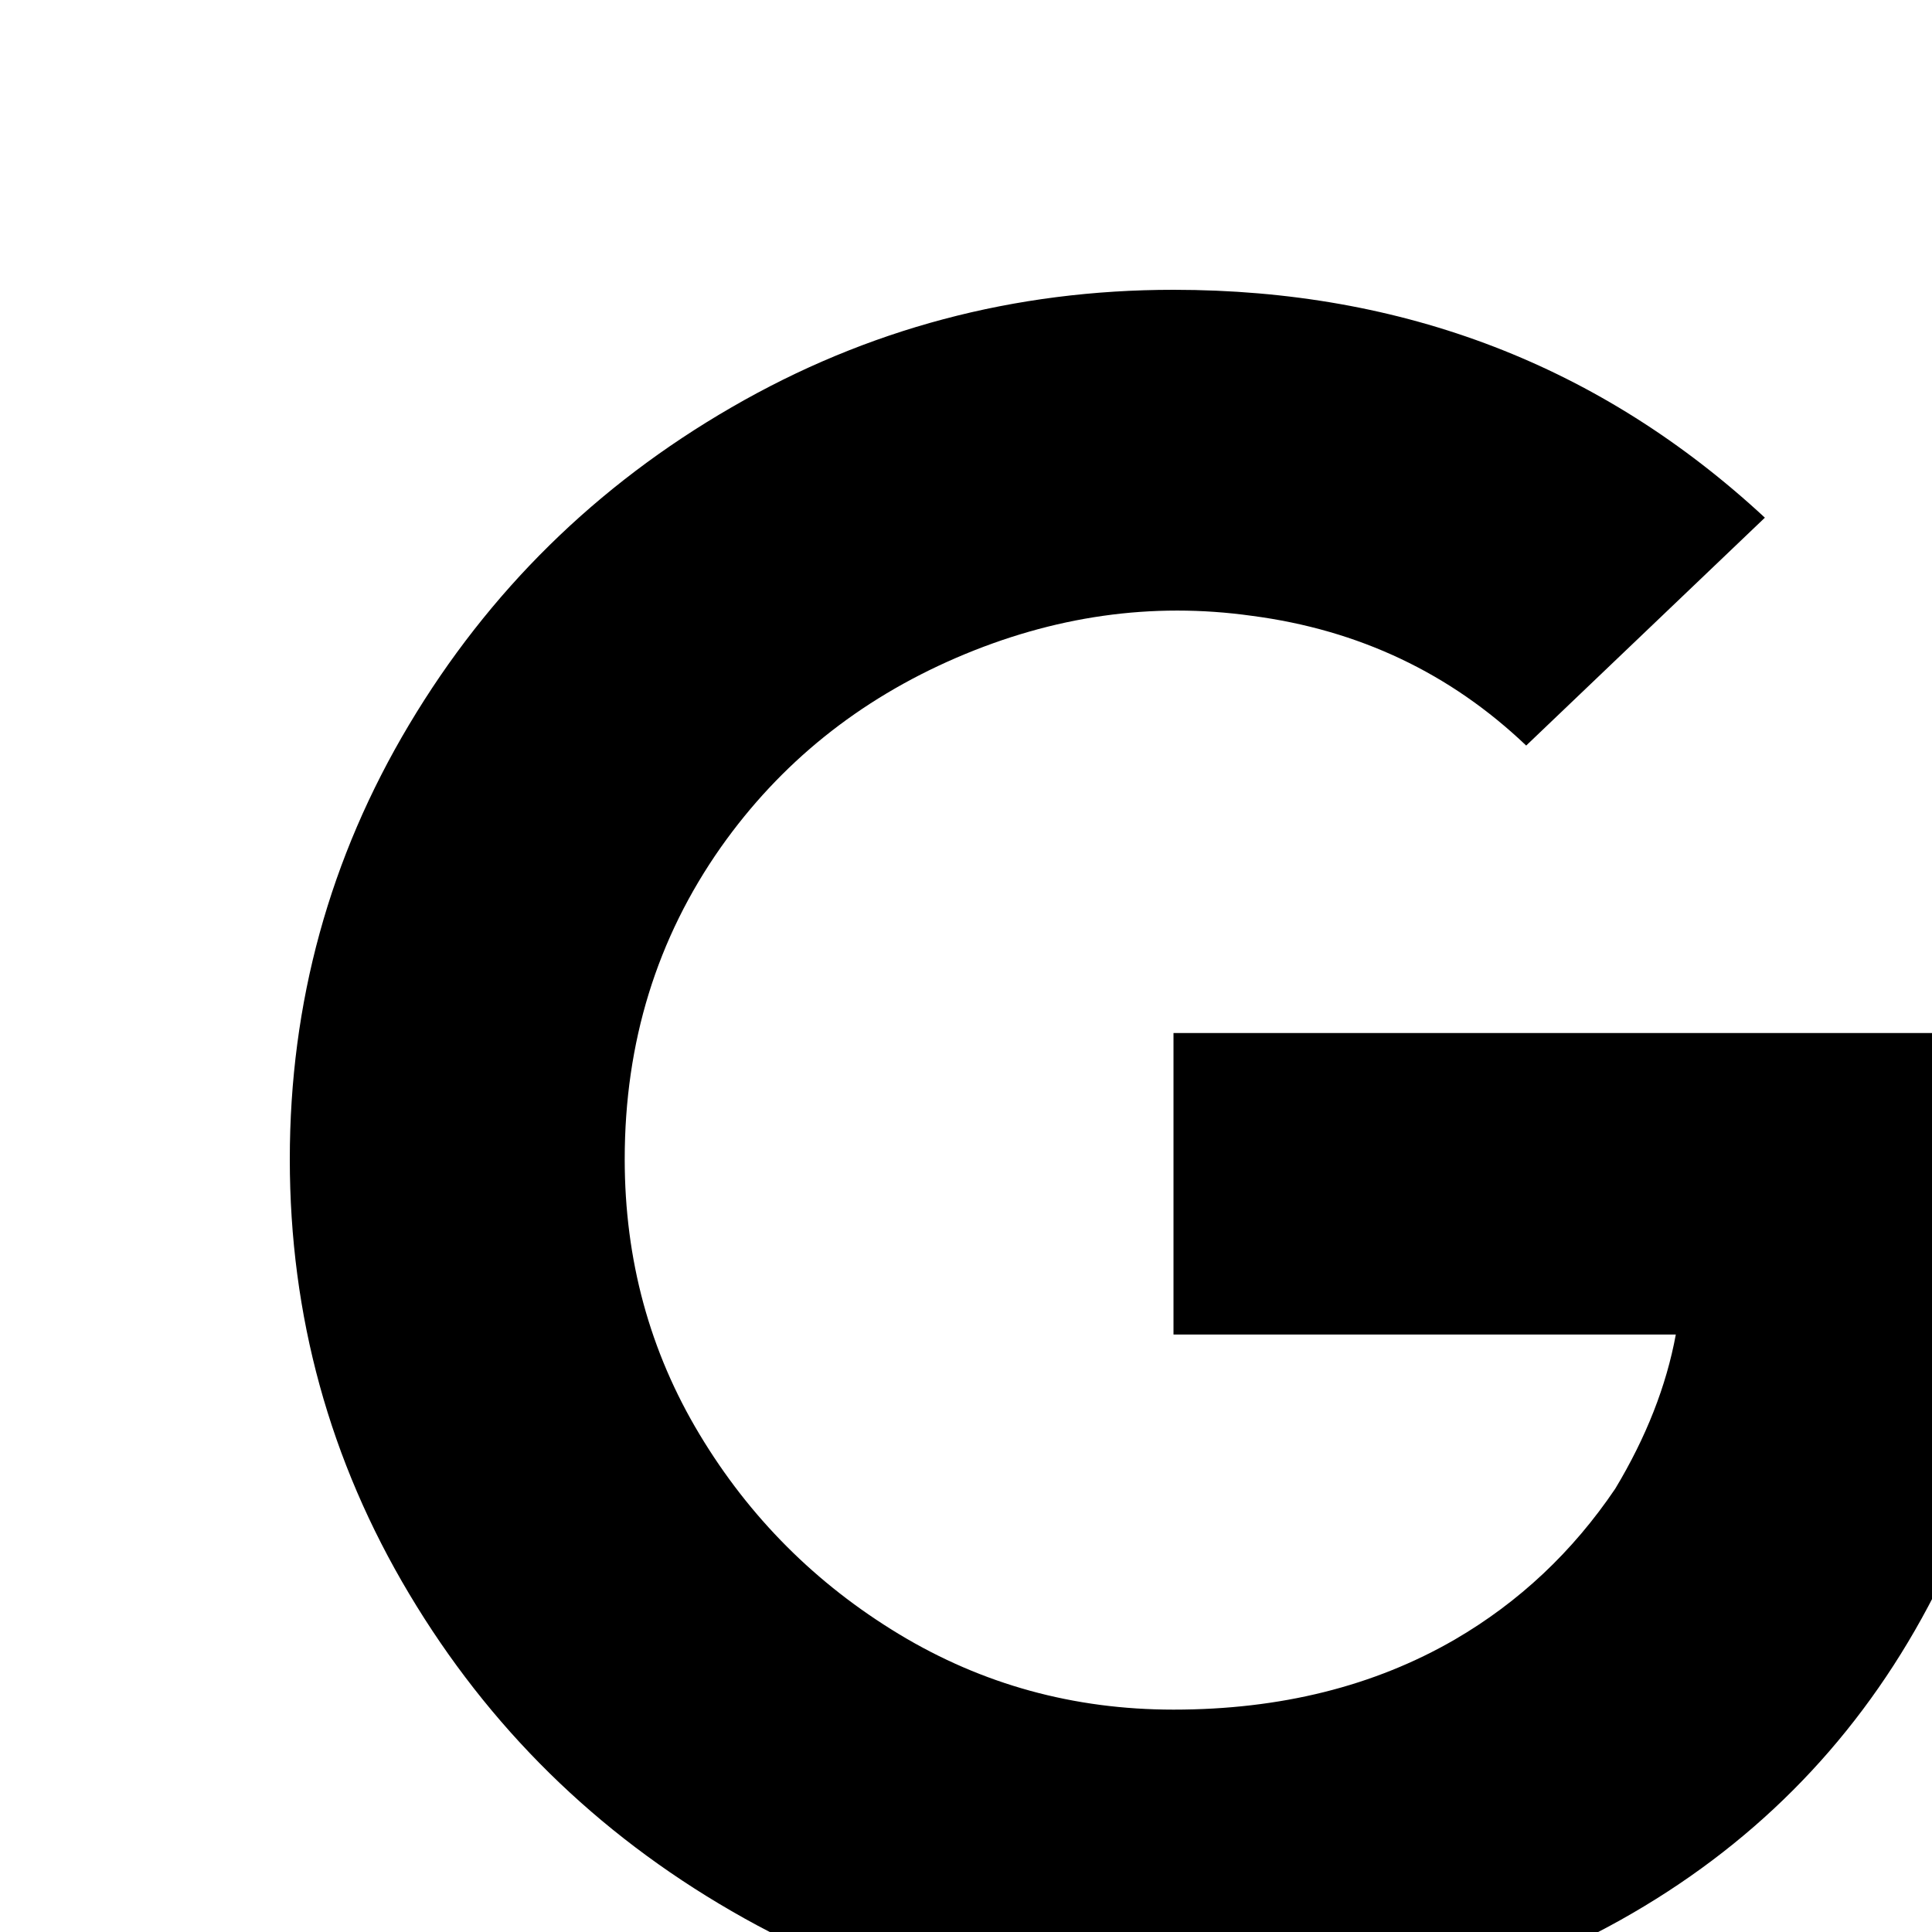 <svg
  xmlns="http://www.w3.org/2000/svg"
  viewBox="0 0 20 20"
  fill="currentColor"
>
  <path
    d="M21,12.218 C21,13.911 20.631,15.423 19.893,16.754 C19.156,18.085 18.117,19.125 16.777,19.875 C15.436,20.625 13.893,21 12.148,21 C10.5,21 8.975,20.595 7.574,19.784 C6.172,18.974 5.059,17.879 4.236,16.5 C3.412,15.121 3,13.621 3,12 C3,10.379 3.412,8.879 4.236,7.5 C5.059,6.121 6.172,5.026 7.574,4.216 C8.975,3.405 10.5,3 12.148,3 C14.533,3 16.574,3.786 18.27,5.359 L15.799,7.718 C15.012,6.968 14.066,6.52 12.959,6.375 C11.926,6.23 10.906,6.375 9.898,6.81 C8.889,7.246 8.078,7.899 7.463,8.77 C6.799,9.714 6.467,10.79 6.467,12 C6.467,13.04 6.725,13.99 7.242,14.849 C7.758,15.708 8.447,16.397 9.307,16.917 C10.168,17.437 11.115,17.698 12.148,17.698 C13.254,17.698 14.225,17.456 15.061,16.972 C15.725,16.585 16.279,16.065 16.721,15.411 C17.041,14.879 17.25,14.347 17.348,13.815 L12.148,13.815 L12.148,10.694 L20.852,10.694 C20.951,11.226 21,11.734 21,12.218 Z"
  />
</svg>

